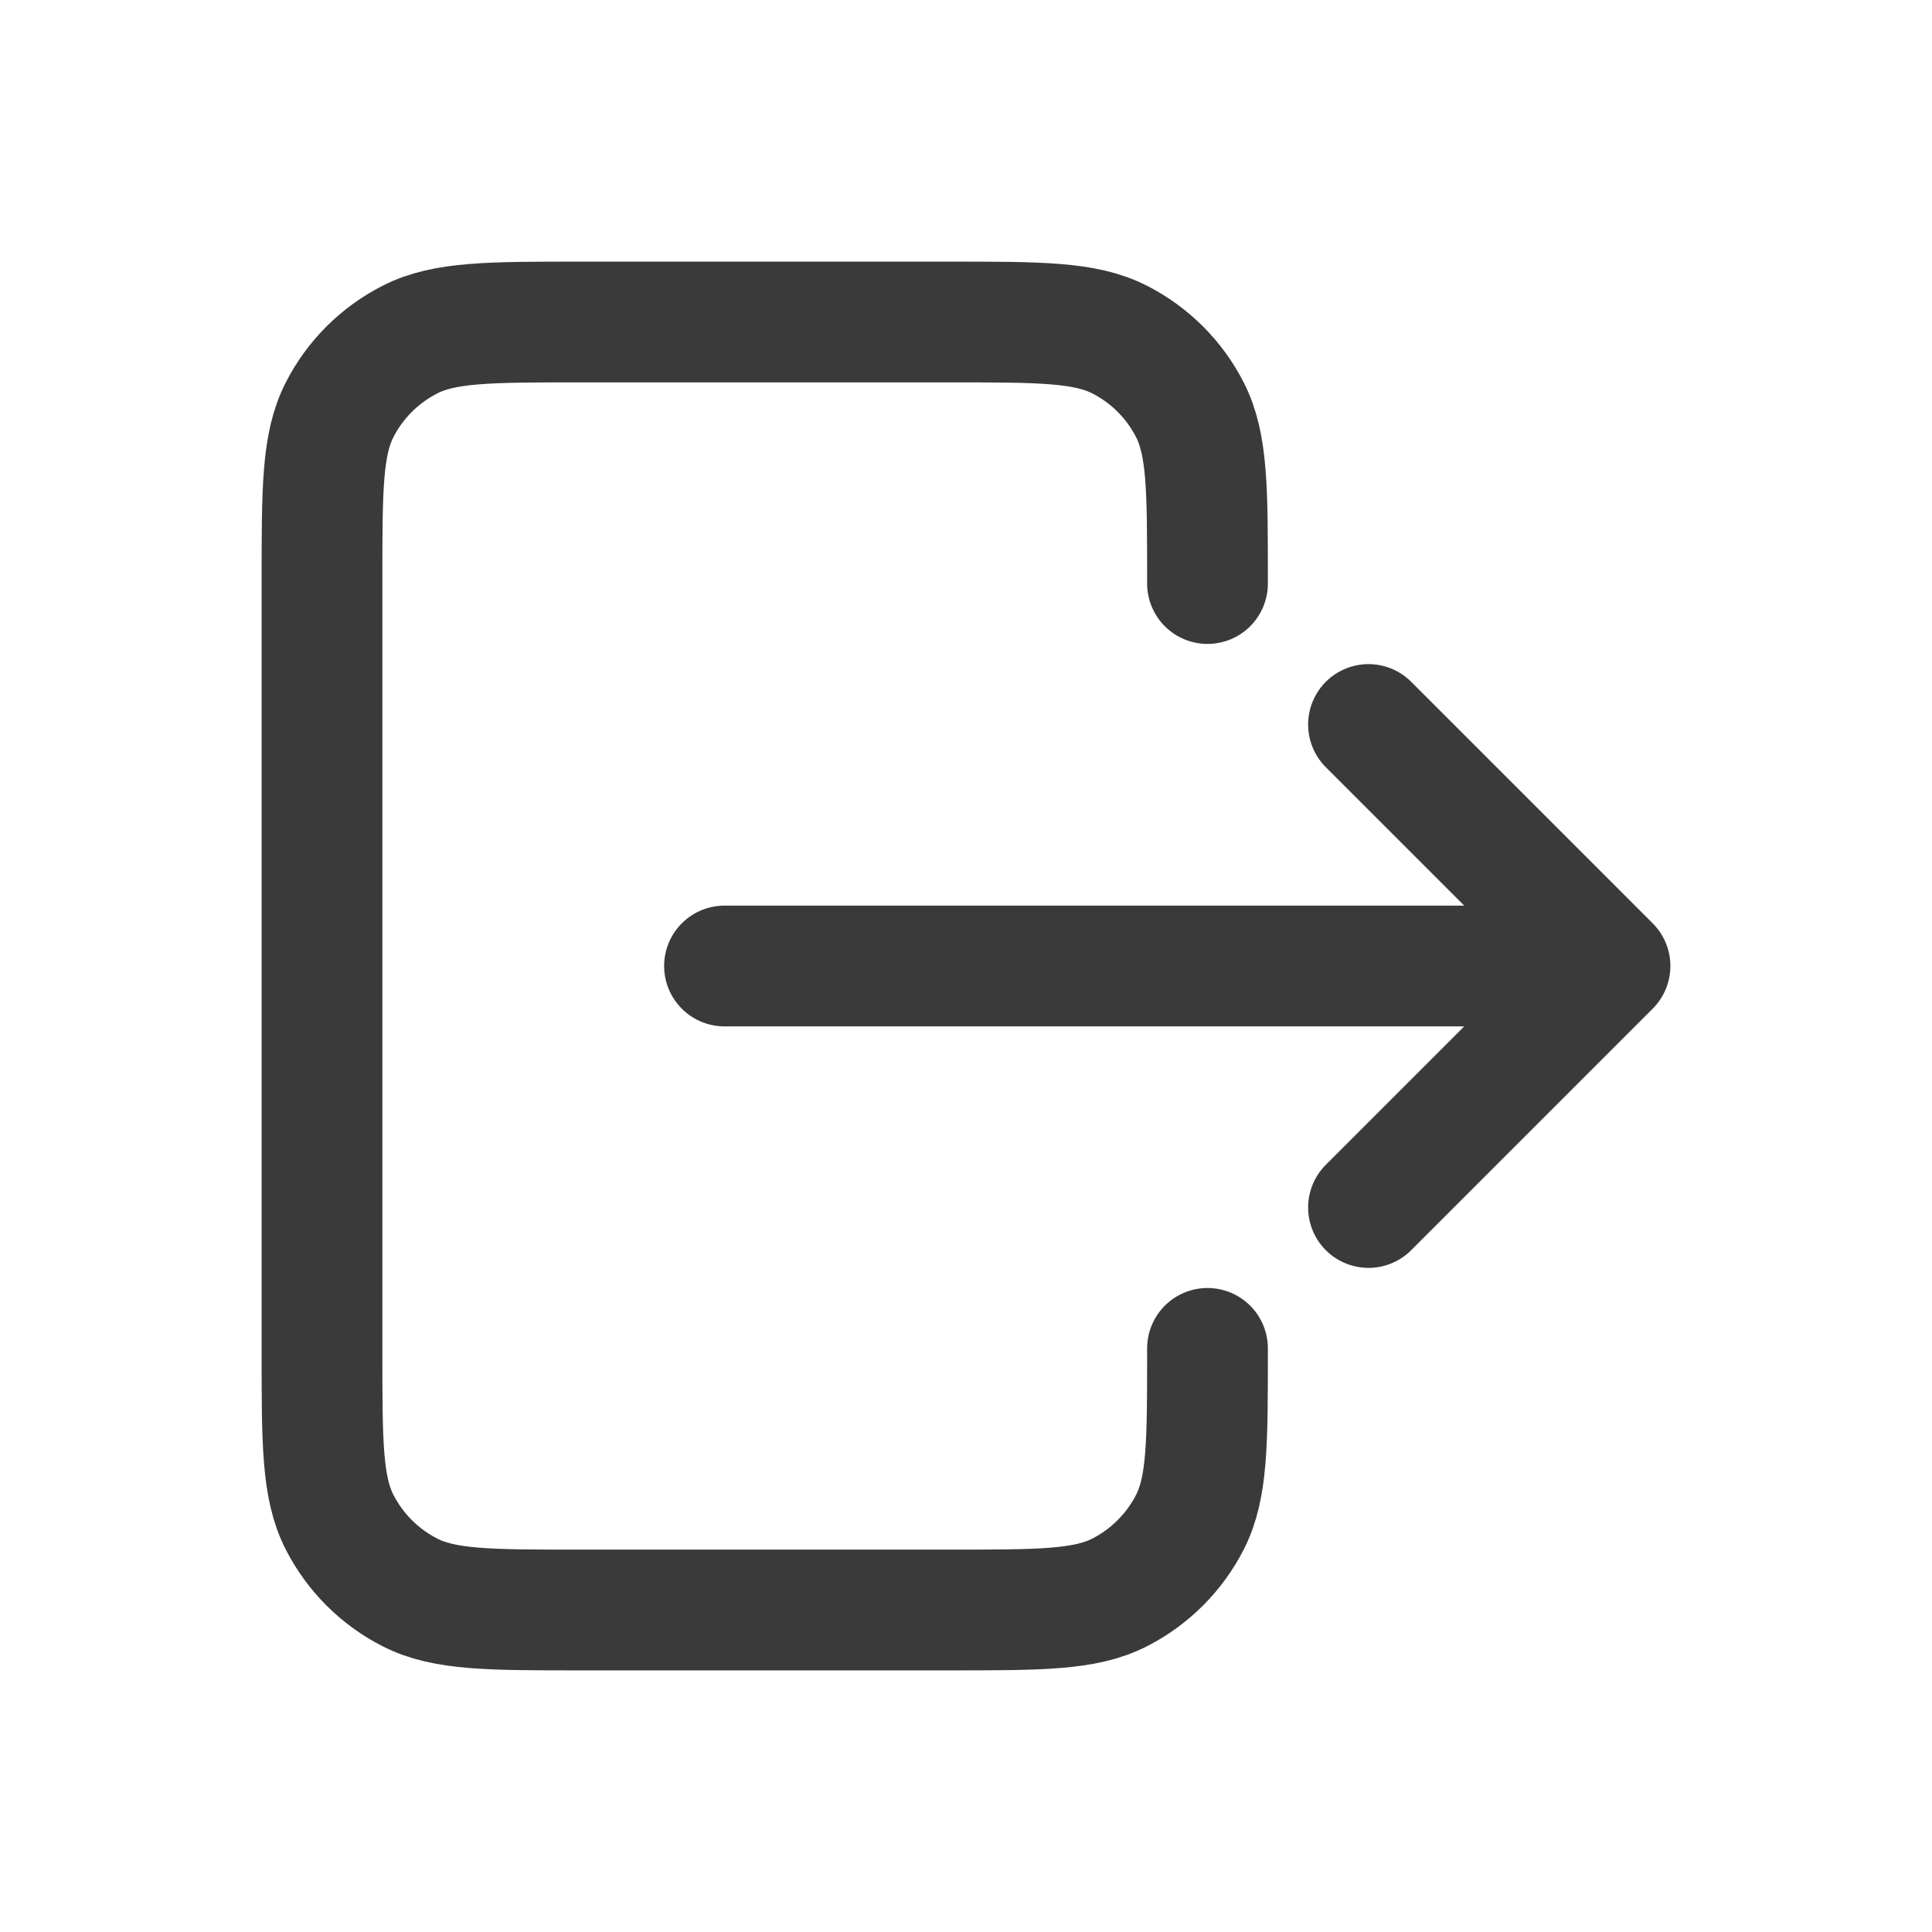 <svg width="24" height="24" viewBox="0 0 24 24" fill="none" xmlns="http://www.w3.org/2000/svg">
<path d="M15 7.249V7.2C15 6.08 15 5.52 14.782 5.092C14.59 4.715 14.284 4.41 13.908 4.218C13.48 4 12.92 4 11.8 4H7.2C6.08 4 5.52 4 5.093 4.218C4.716 4.41 4.41 4.715 4.218 5.092C4 5.519 4 6.079 4 7.197V16.804C4 17.922 4 18.48 4.218 18.908C4.41 19.284 4.716 19.59 5.093 19.782C5.52 20 6.079 20 7.197 20H11.803C12.921 20 13.481 20 13.908 19.782C14.284 19.59 14.59 19.284 14.782 18.908C15 18.48 15 17.92 15 16.8V16.75M17 15L20 12M20 12H14.5H9M20 12L18.5 10.5L17 9" stroke="#3A3A3A" stroke-width="1.5" stroke-linecap="round" stroke-linejoin="round"/>
</svg>
